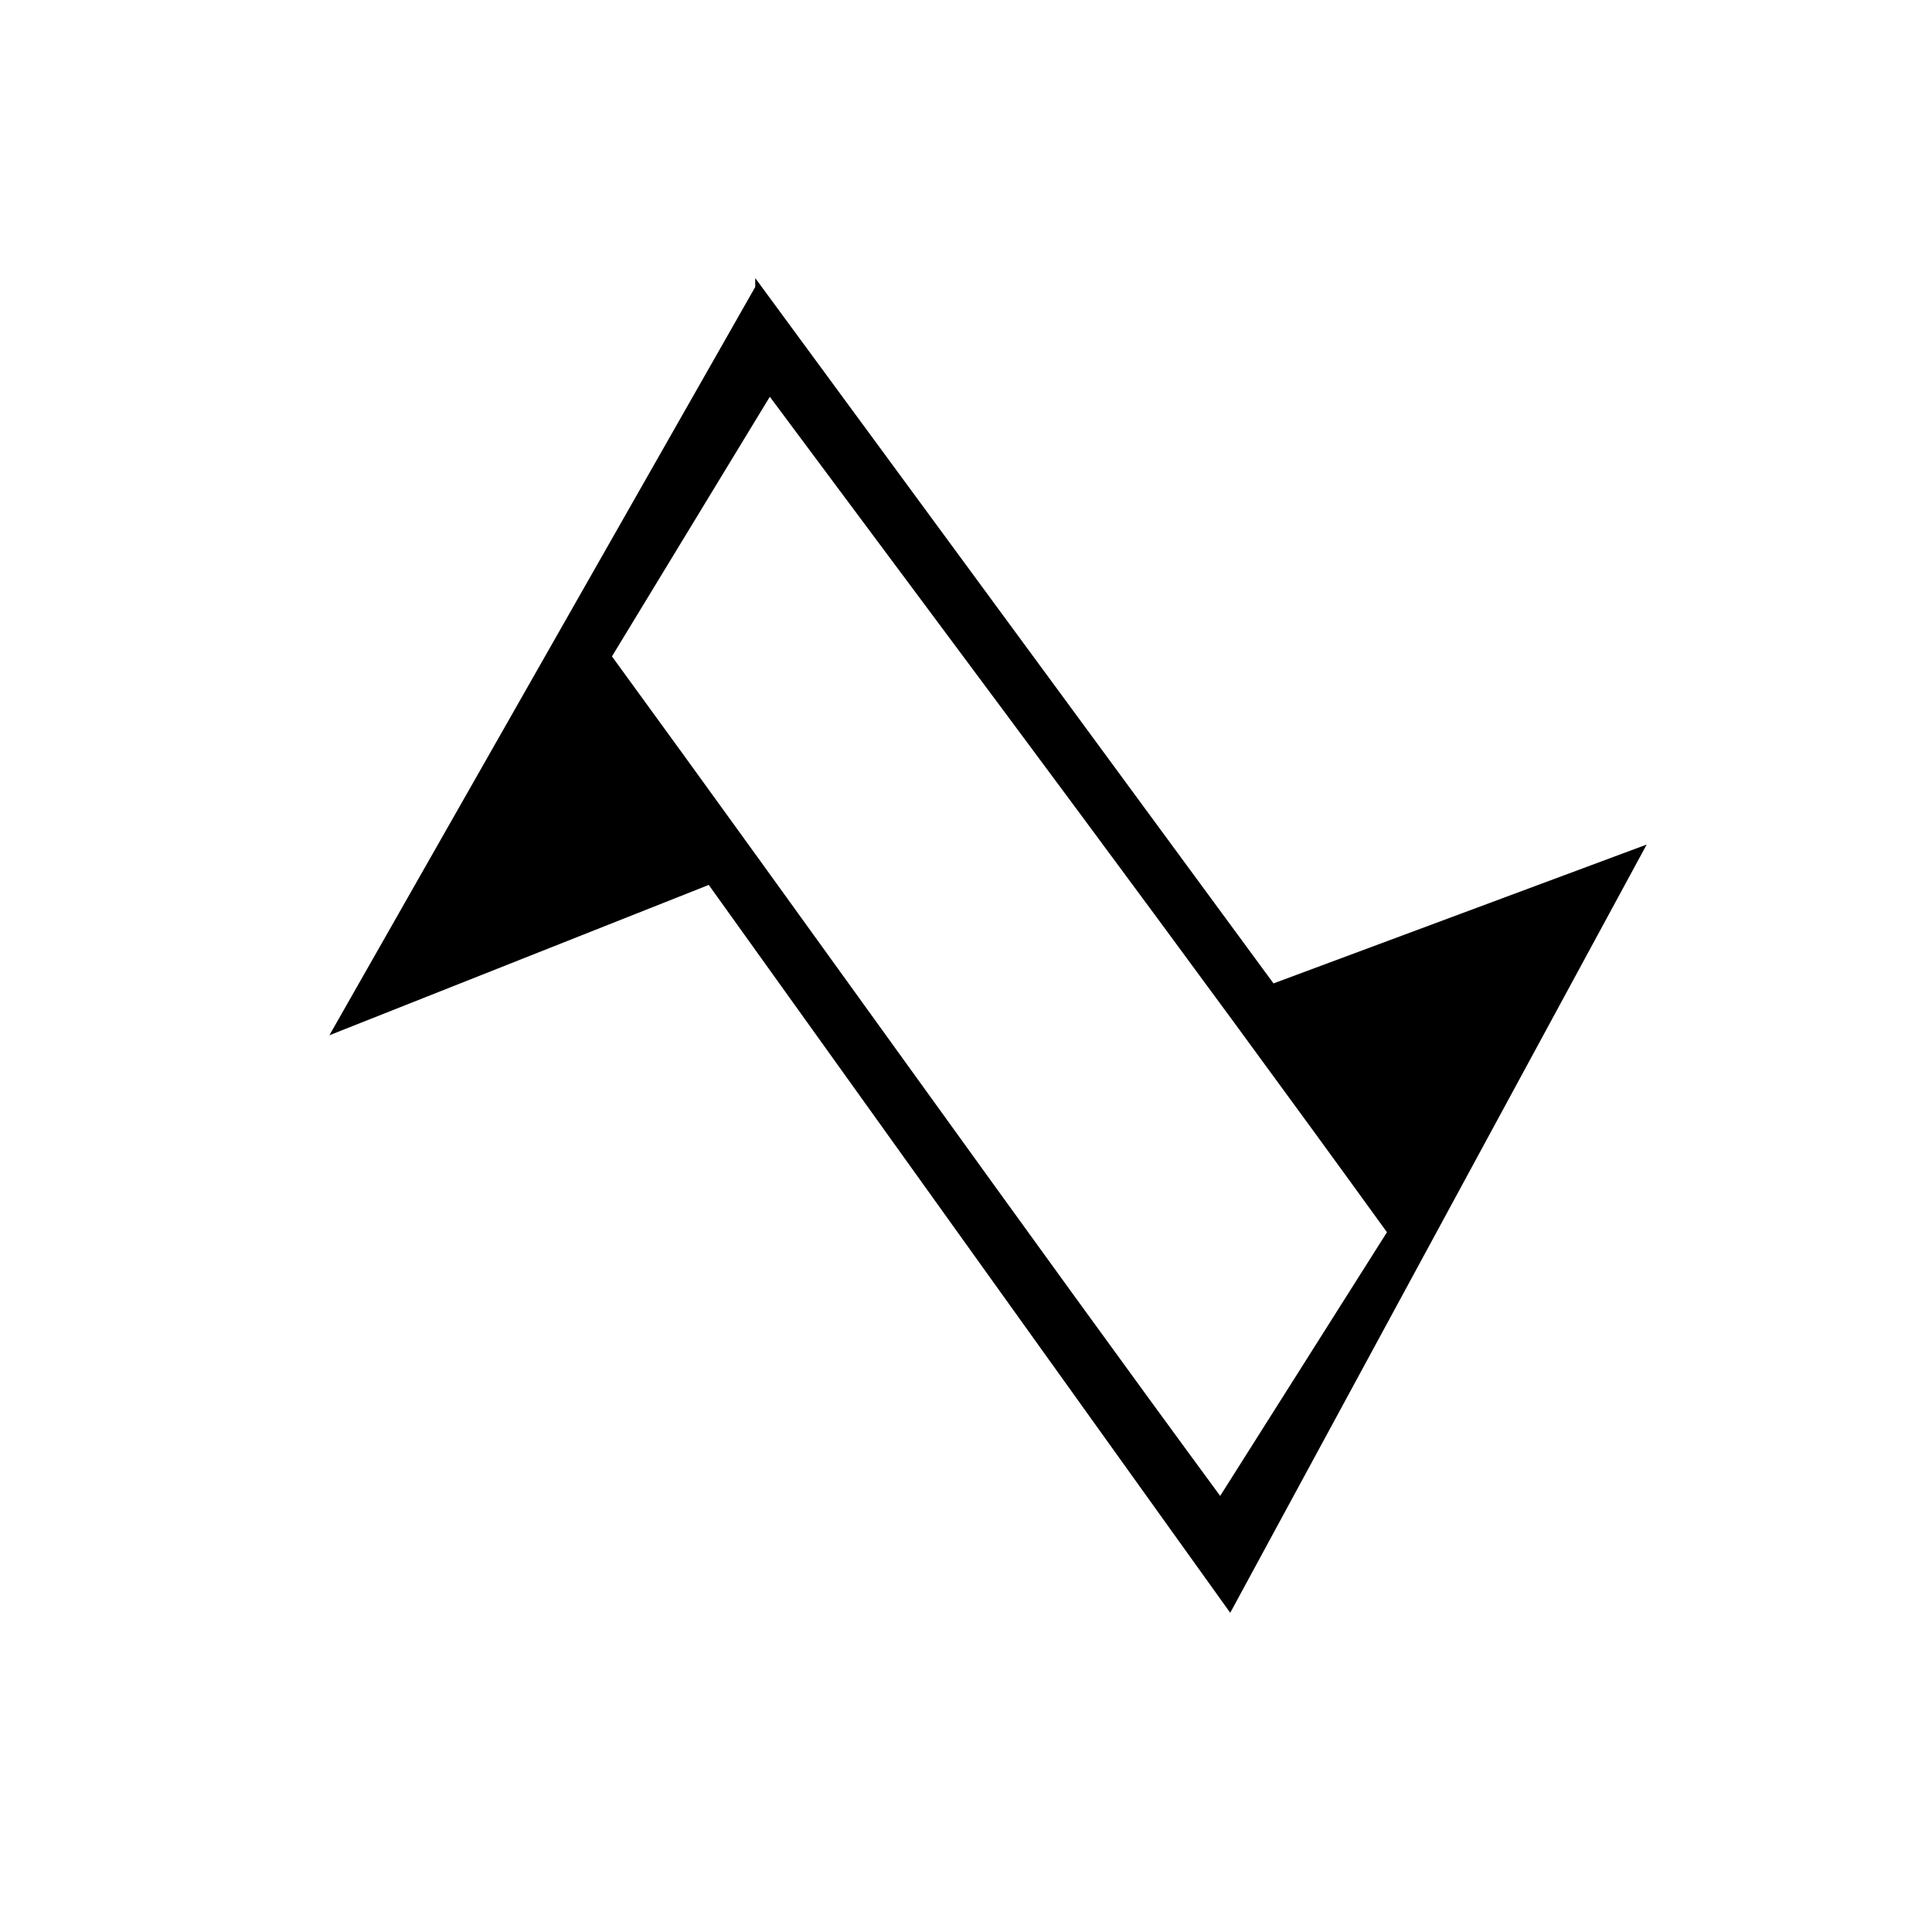 <svg xmlns="http://www.w3.org/2000/svg" width="226.777" height="226.777" viewBox="0 0 226.777 226.777"><path d="M89.023 33.781l-49.51 87 43.813-17.363 61.033 85.19 48.125-88.778-43.134 16.049L89.023 33.78zm1.307 12.123c24.431 32.818 48.948 65.567 72.92 98.721l-20.004 31.625c-22.838-31.05-49.224-68.14-71.863-99.184L90.33 45.904z" stroke="#000" stroke-width=".746"/></svg>